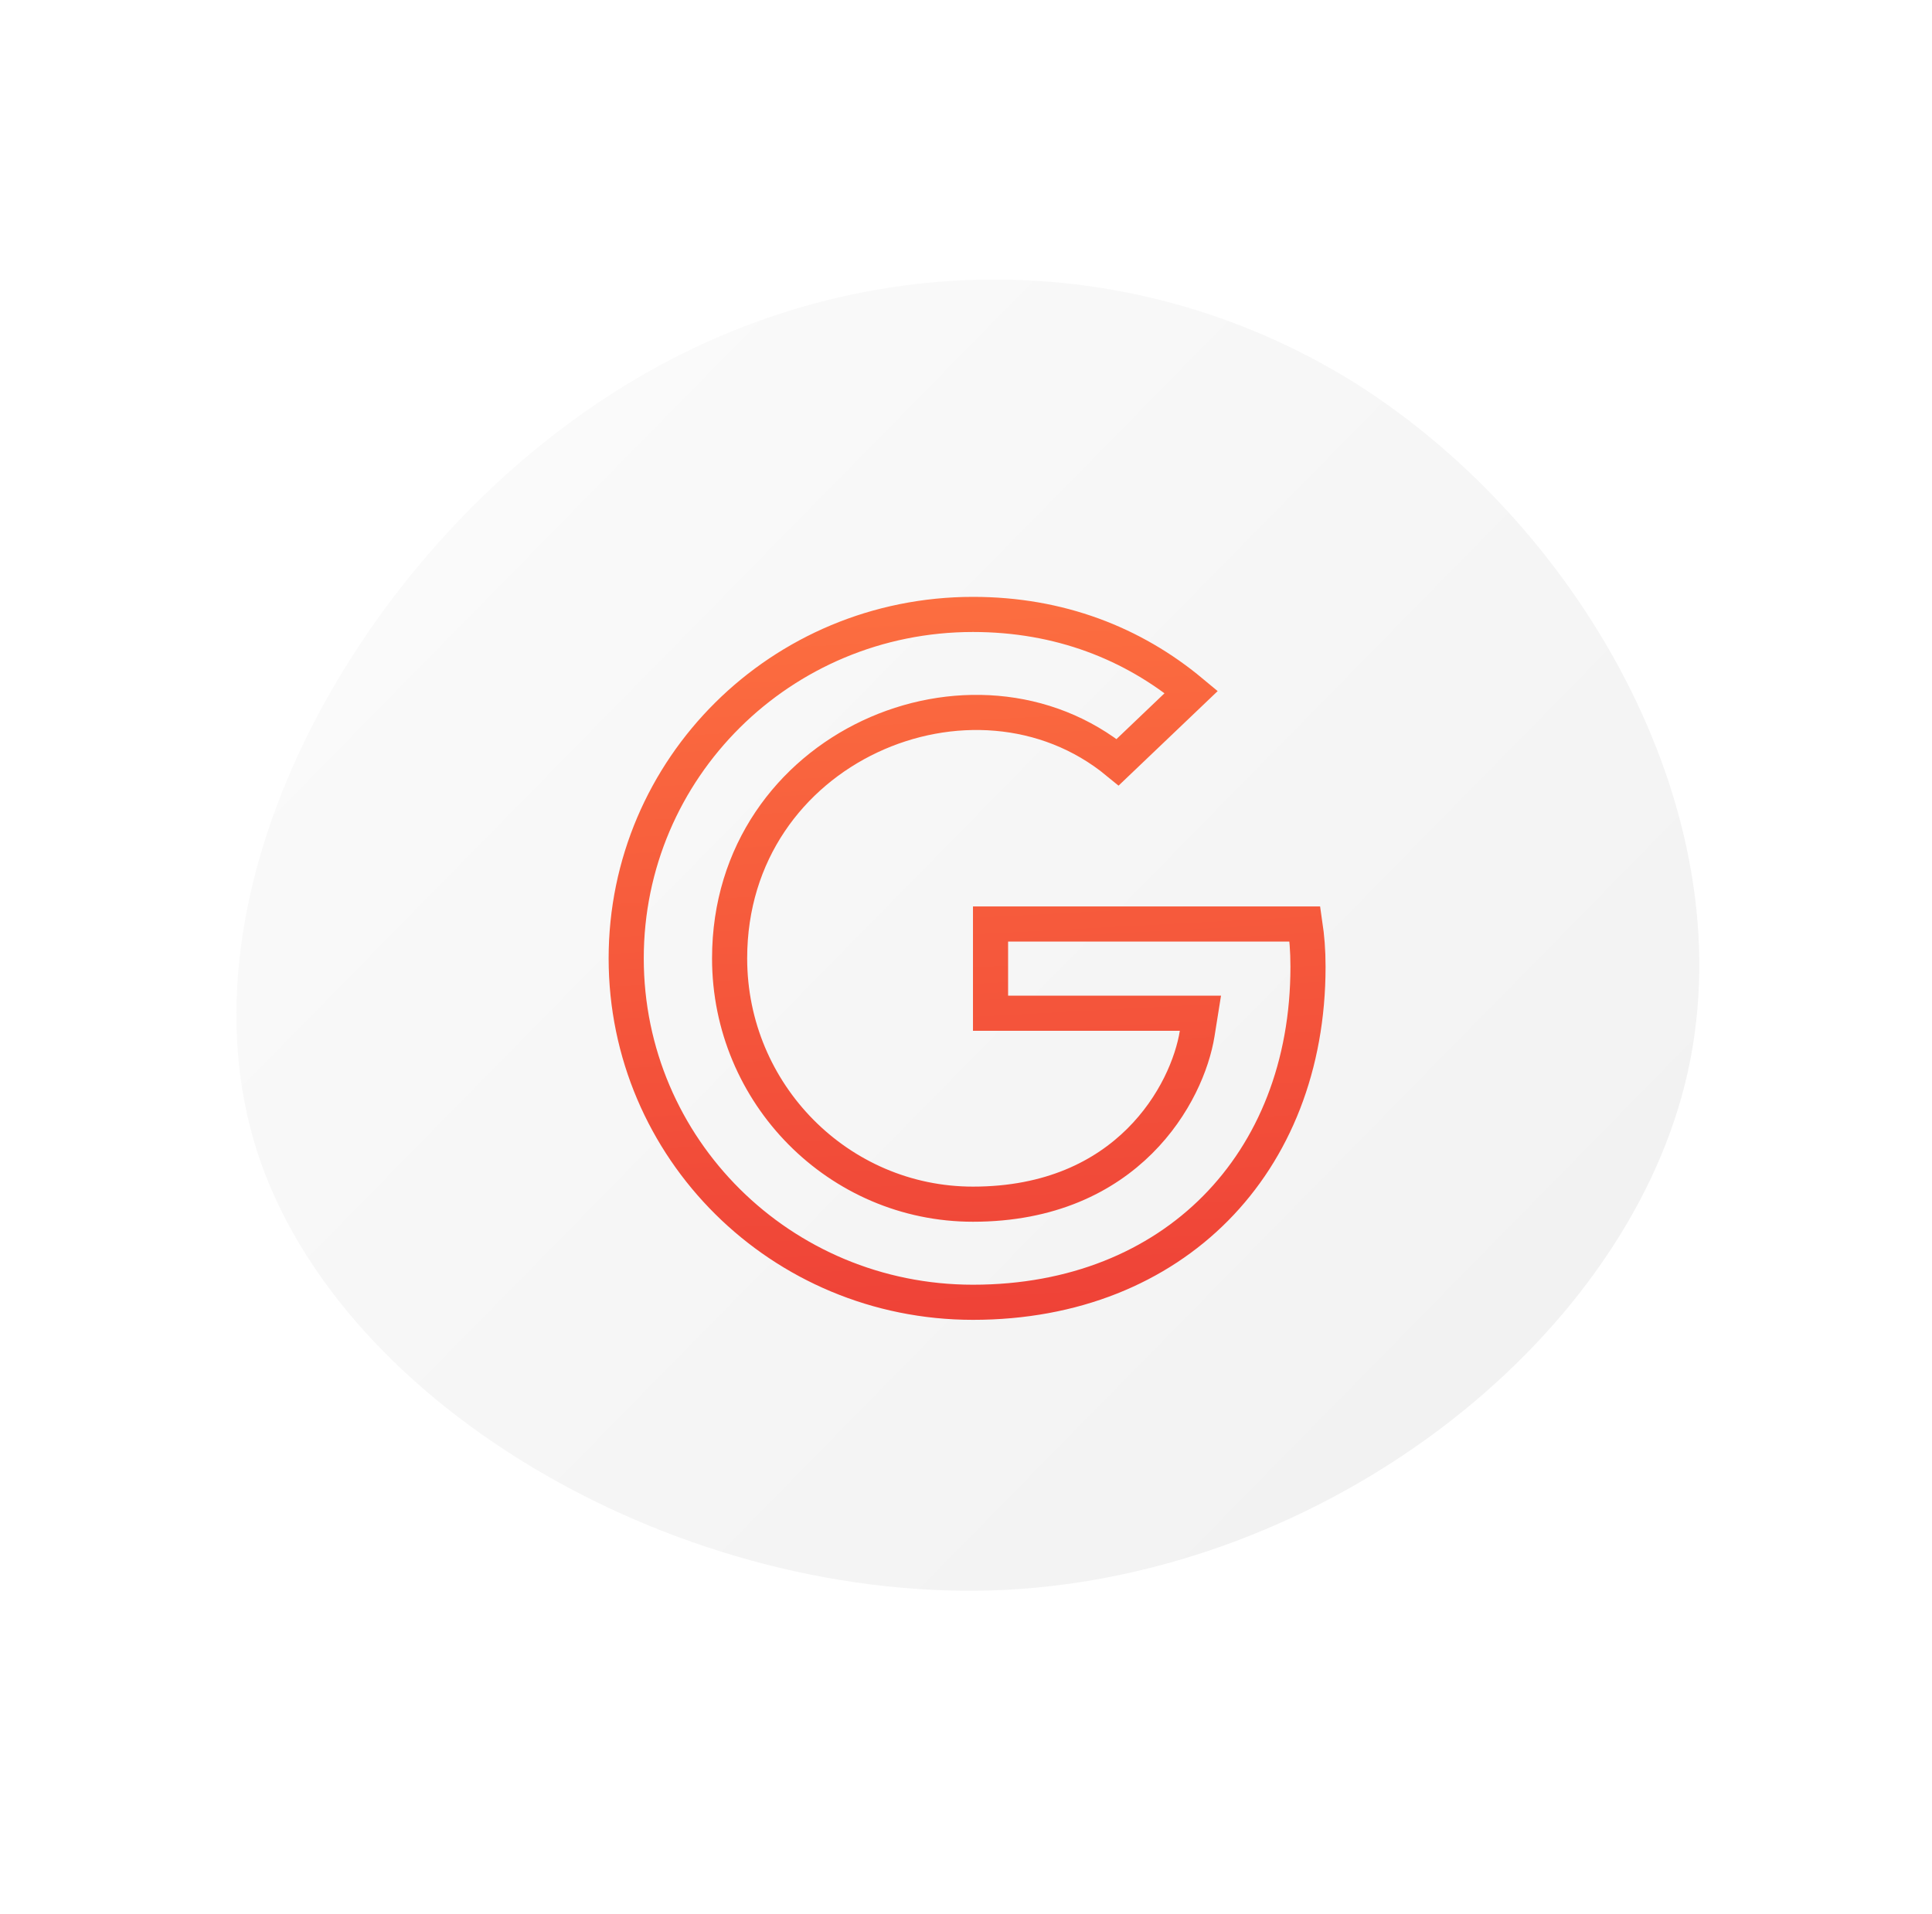 <svg width="110" height="109" viewBox="0 0 110 109" fill="none" xmlns="http://www.w3.org/2000/svg">
<path d="M77.17 21.822C90.24 30.074 99.643 46.849 95.937 61.712C92.23 76.575 75.457 89.582 57.264 90.531C39.027 91.424 19.37 80.257 14.631 65.545C9.904 50.733 20.138 32.43 33.695 23.179C47.208 13.871 64.044 13.614 77.17 21.822Z" fill="url(#paint0_linear)"/>
<path d="M67.174 57.696H56.397V52.616H74.298C74.406 53.35 74.472 54.11 74.472 55.052C74.472 60.69 72.53 65.453 69.212 68.804C65.896 72.154 61.142 74.155 55.397 74.155C44.466 74.155 35.653 65.399 35.653 54.571C35.653 43.743 44.466 34.987 55.397 34.987C60.32 34.987 64.503 36.637 67.827 39.404L63.636 43.402C55.471 36.686 41.541 42.501 41.541 54.571C41.541 62.294 47.759 68.569 55.397 68.569C64.227 68.569 67.62 62.234 68.162 58.854L68.347 57.696H67.174Z" stroke="url(#paint1_linear)" stroke-width="2"/>
<defs>
<linearGradient id="paint0_linear" x1="31.725" y1="24.603" x2="83.625" y2="75.61" gradientUnits="userSpaceOnUse">
<stop stop-opacity="0.02"/>
<stop offset="1" stop-opacity="0.05"/>
</linearGradient>
<linearGradient id="paint1_linear" x1="55.062" y1="33.987" x2="57.299" y2="76.099" gradientUnits="userSpaceOnUse">
<stop stop-color="#FC6E40"/>
<stop offset="1" stop-color="#EE4137"/>
</linearGradient>
</defs>
</svg>
